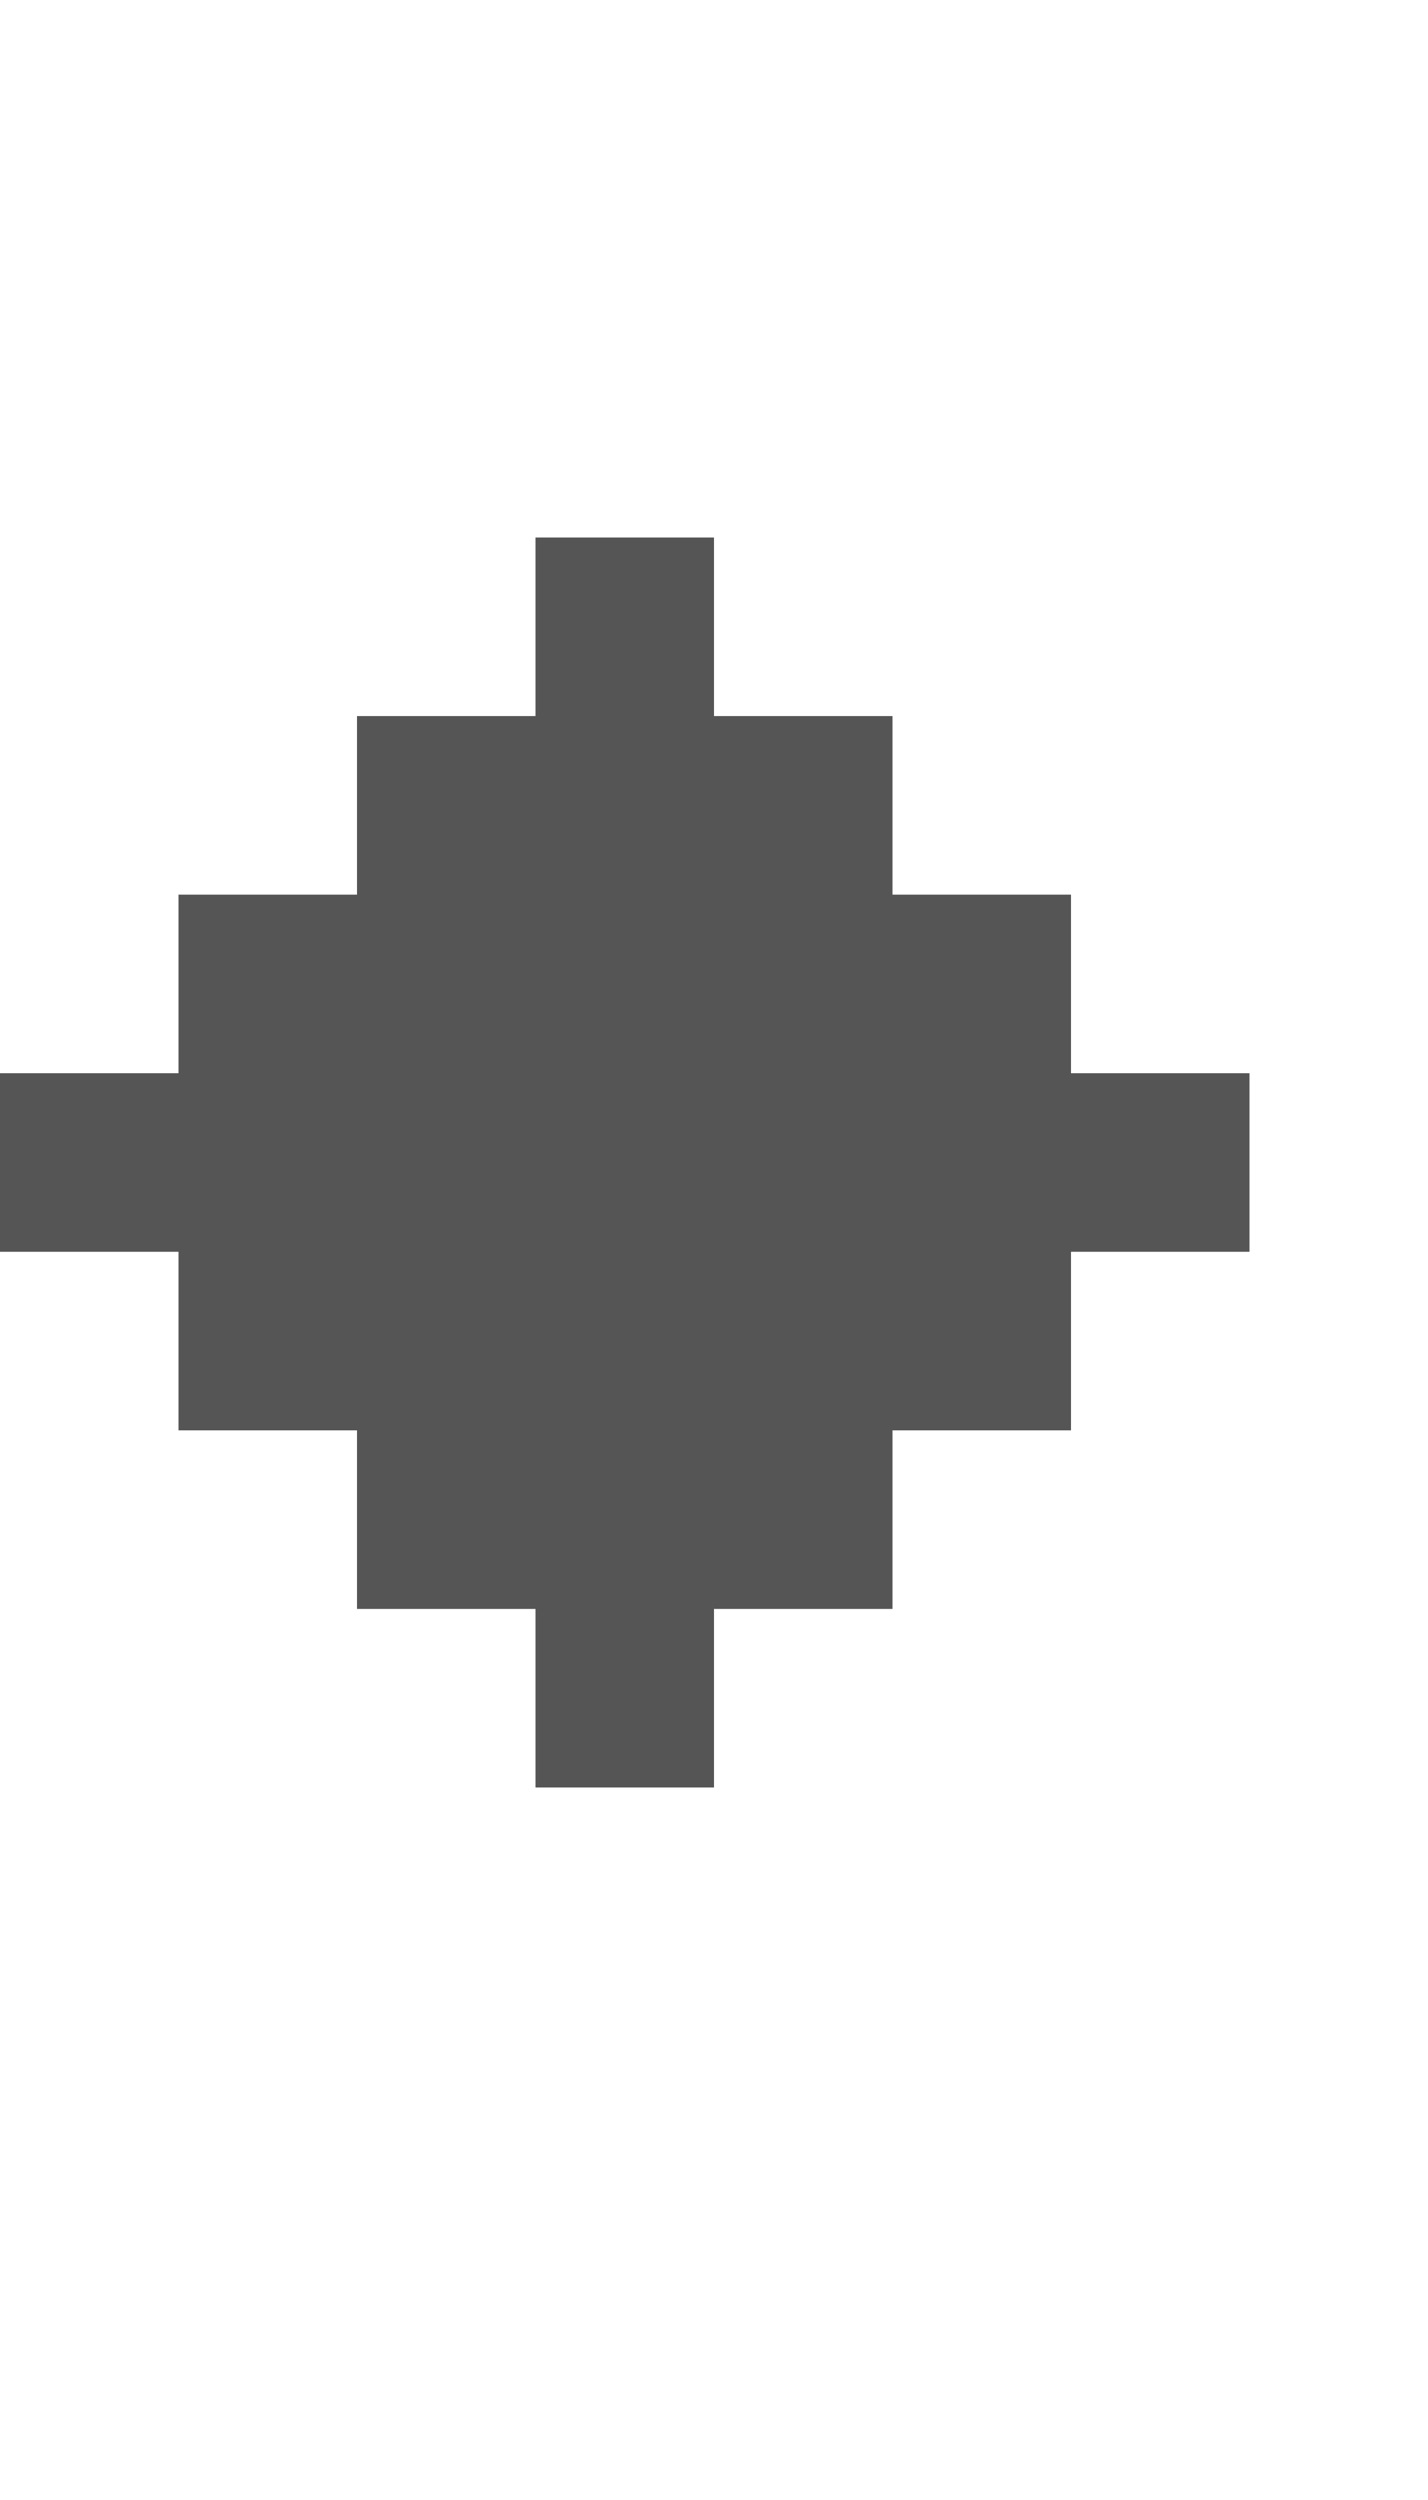 <?xml version="1.0" encoding="UTF-8"?>
  <svg xmlns="http://www.w3.org/2000/svg" viewBox="0 0 8 14">
    <path fill="#555555" d="m0,7.01v-1h1v-1h1v-1h1v-1h1v1h1v1h1v1h1v1h-1v1h-1v1h-1v1h-1v-1h-1v-1h-1v-1H0Z" />
  </svg>
